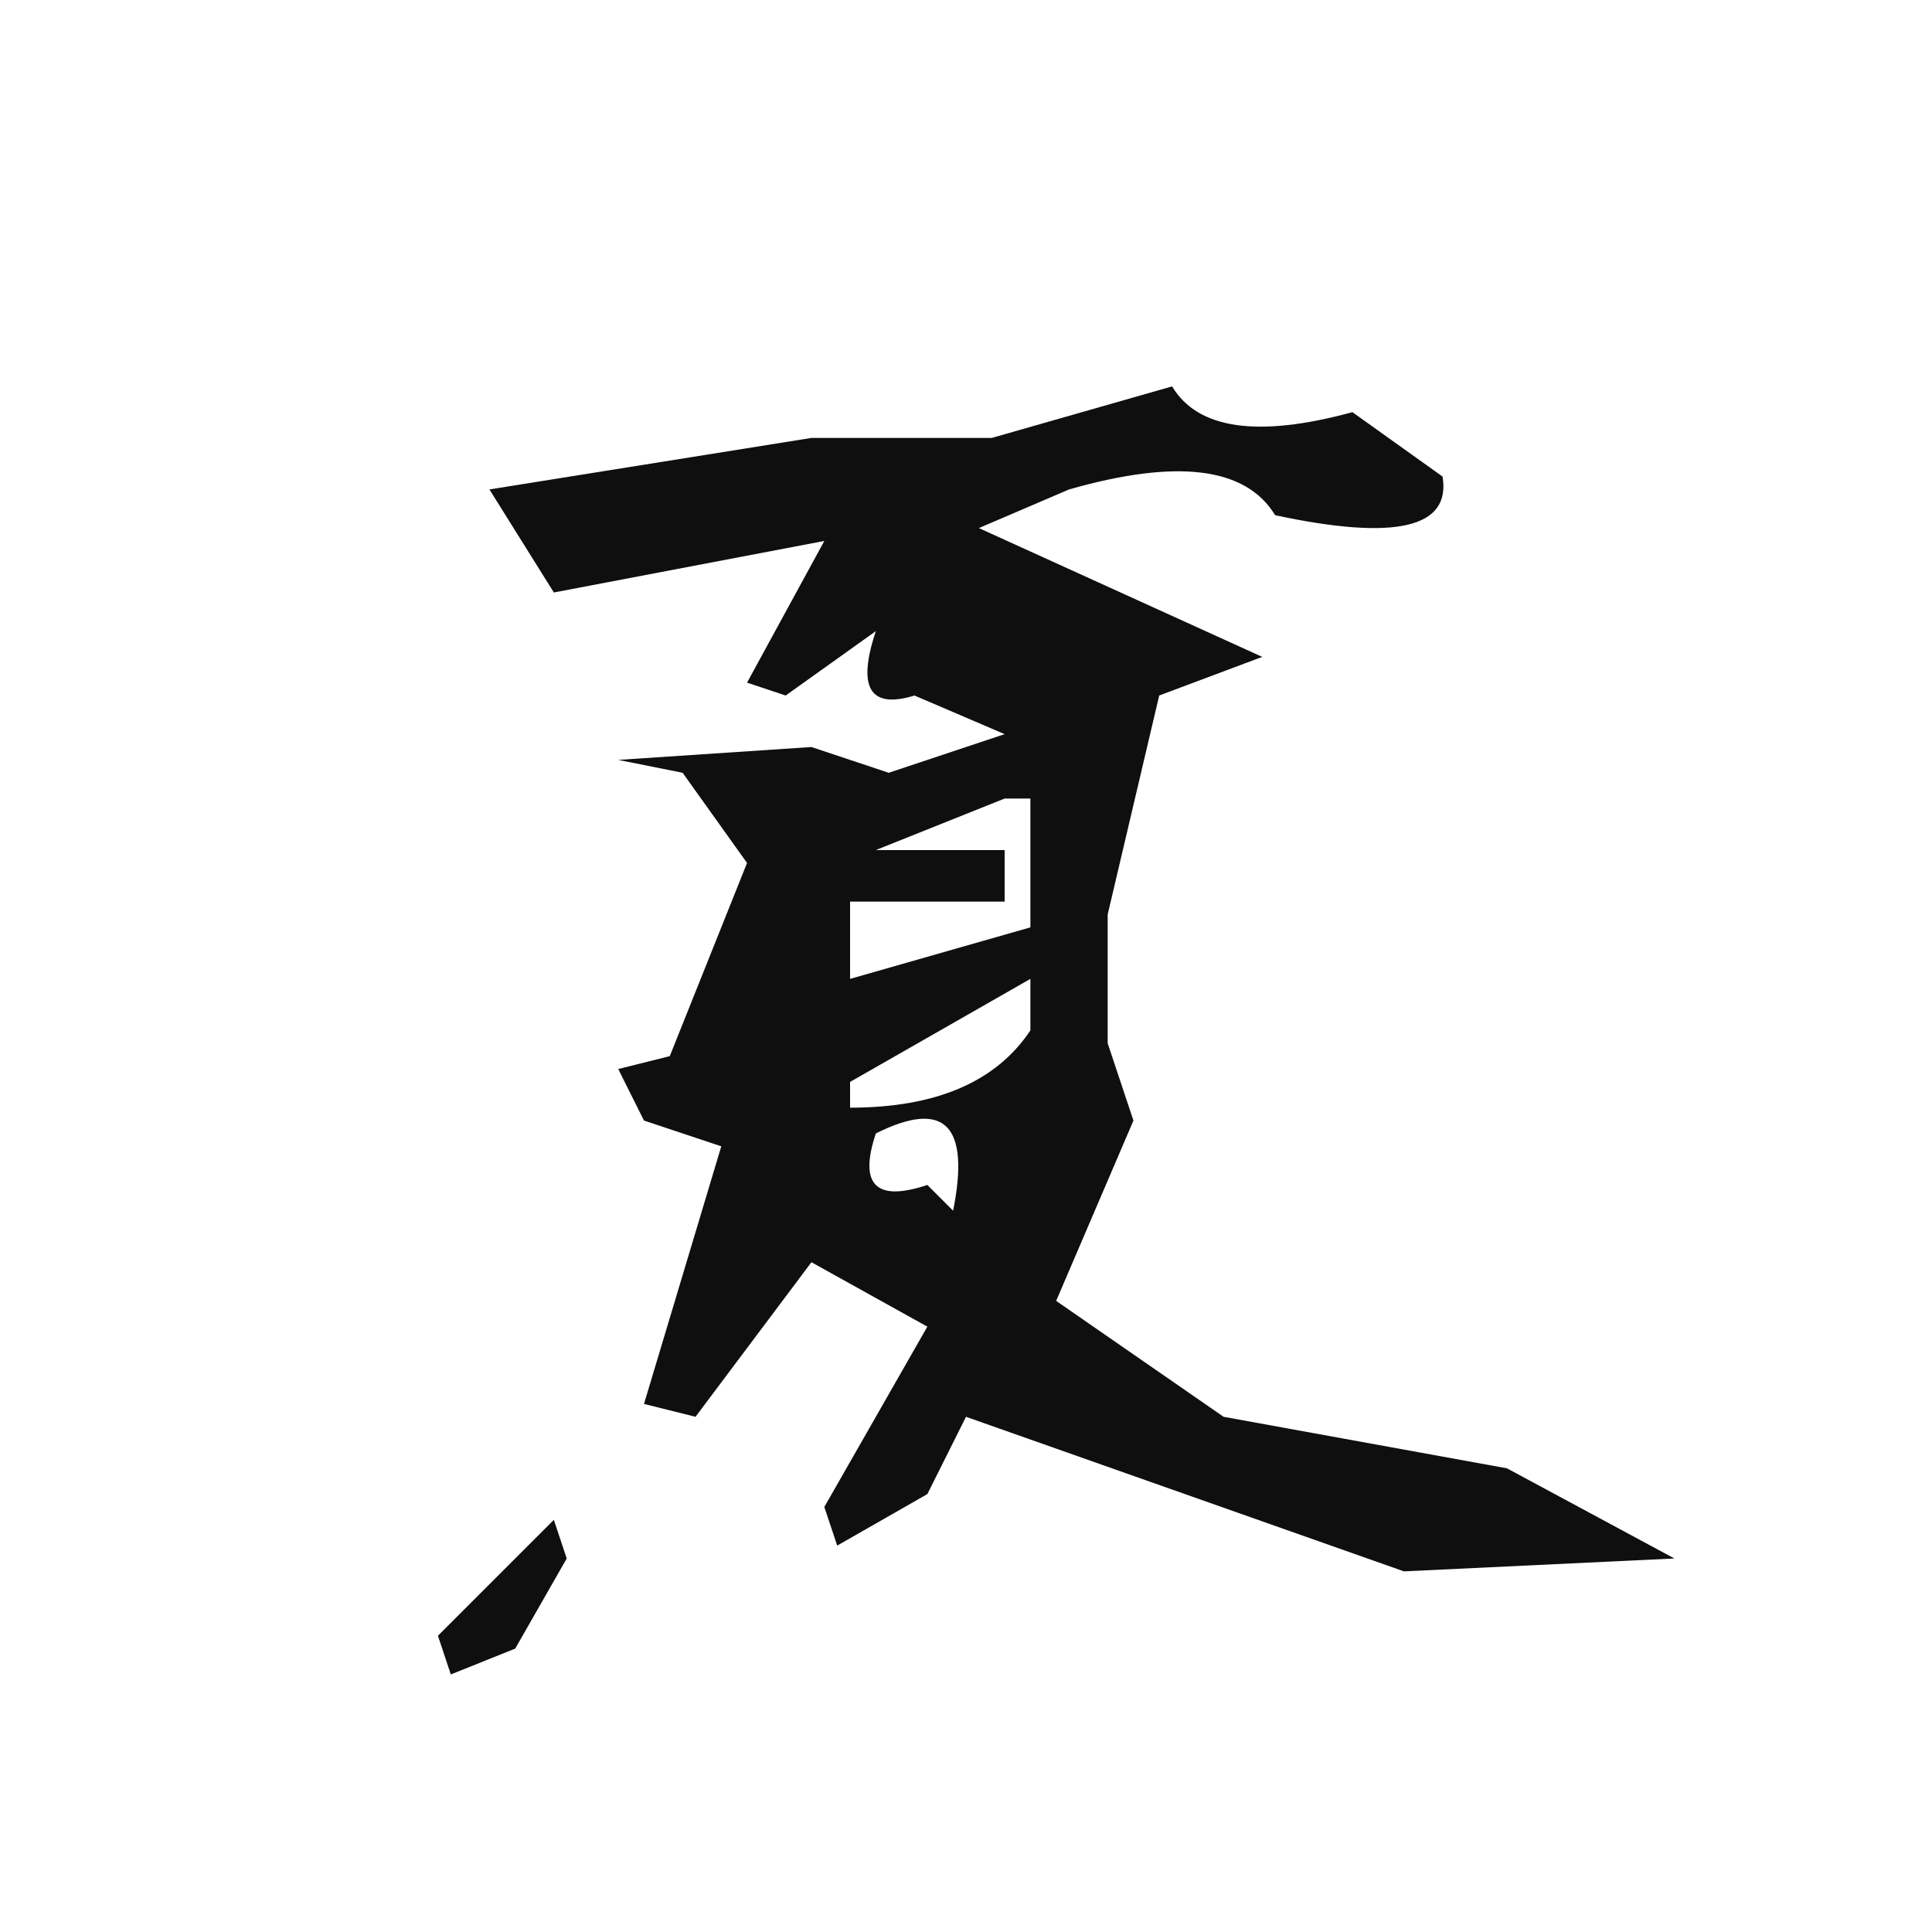 <svg xmlns="http://www.w3.org/2000/svg" width="75" height="75" viewBox="0 0 75 75">
  <g id="btn1-2" transform="translate(-110 -671)">
    <rect id="b" width="75" height="75" transform="translate(110 671)" fill="none"/>
    <g id="summer" transform="translate(118 681)">
      <path id="texr-2" d="M37.5,5q1.5,2.5,7,1L48,8.5q.5,3-6.5,1.5-1.7-2.8-8-1L30,10.5l11,5L37,17l-2,8.5v5l1,3-3,7L39.5,45l11,2L57,50.5,46.5,51l-17-6L28,48l-3.5,2L24,48.5l4-7L23.5,39,19,45l-2-.5,3-10-3-1-1-2,2-.5,3-7.5L18.5,20,16,19.5l7.5-.5,3,1L31,18.5,27.5,17q-2.6.8-1.5-2.5L22.5,17,21,16.5,24,11,13.5,13,11,9,23.5,7h7ZM31,21l-5,2h5v2H25v3l7-2V21Zm1,7-7,4v1q5,0,7-3Zm-6,6q-1,3,2,2l1,1Q30,32,26,34Z" fill="rgb(15, 15, 15)"/>
      <path id="text-1" d="M13.5,49l.5,1.5L12,54,9.5,55,9,53.5Z" fill="rgb(15, 15, 15)"/>
    </g>
  </g>
</svg>
